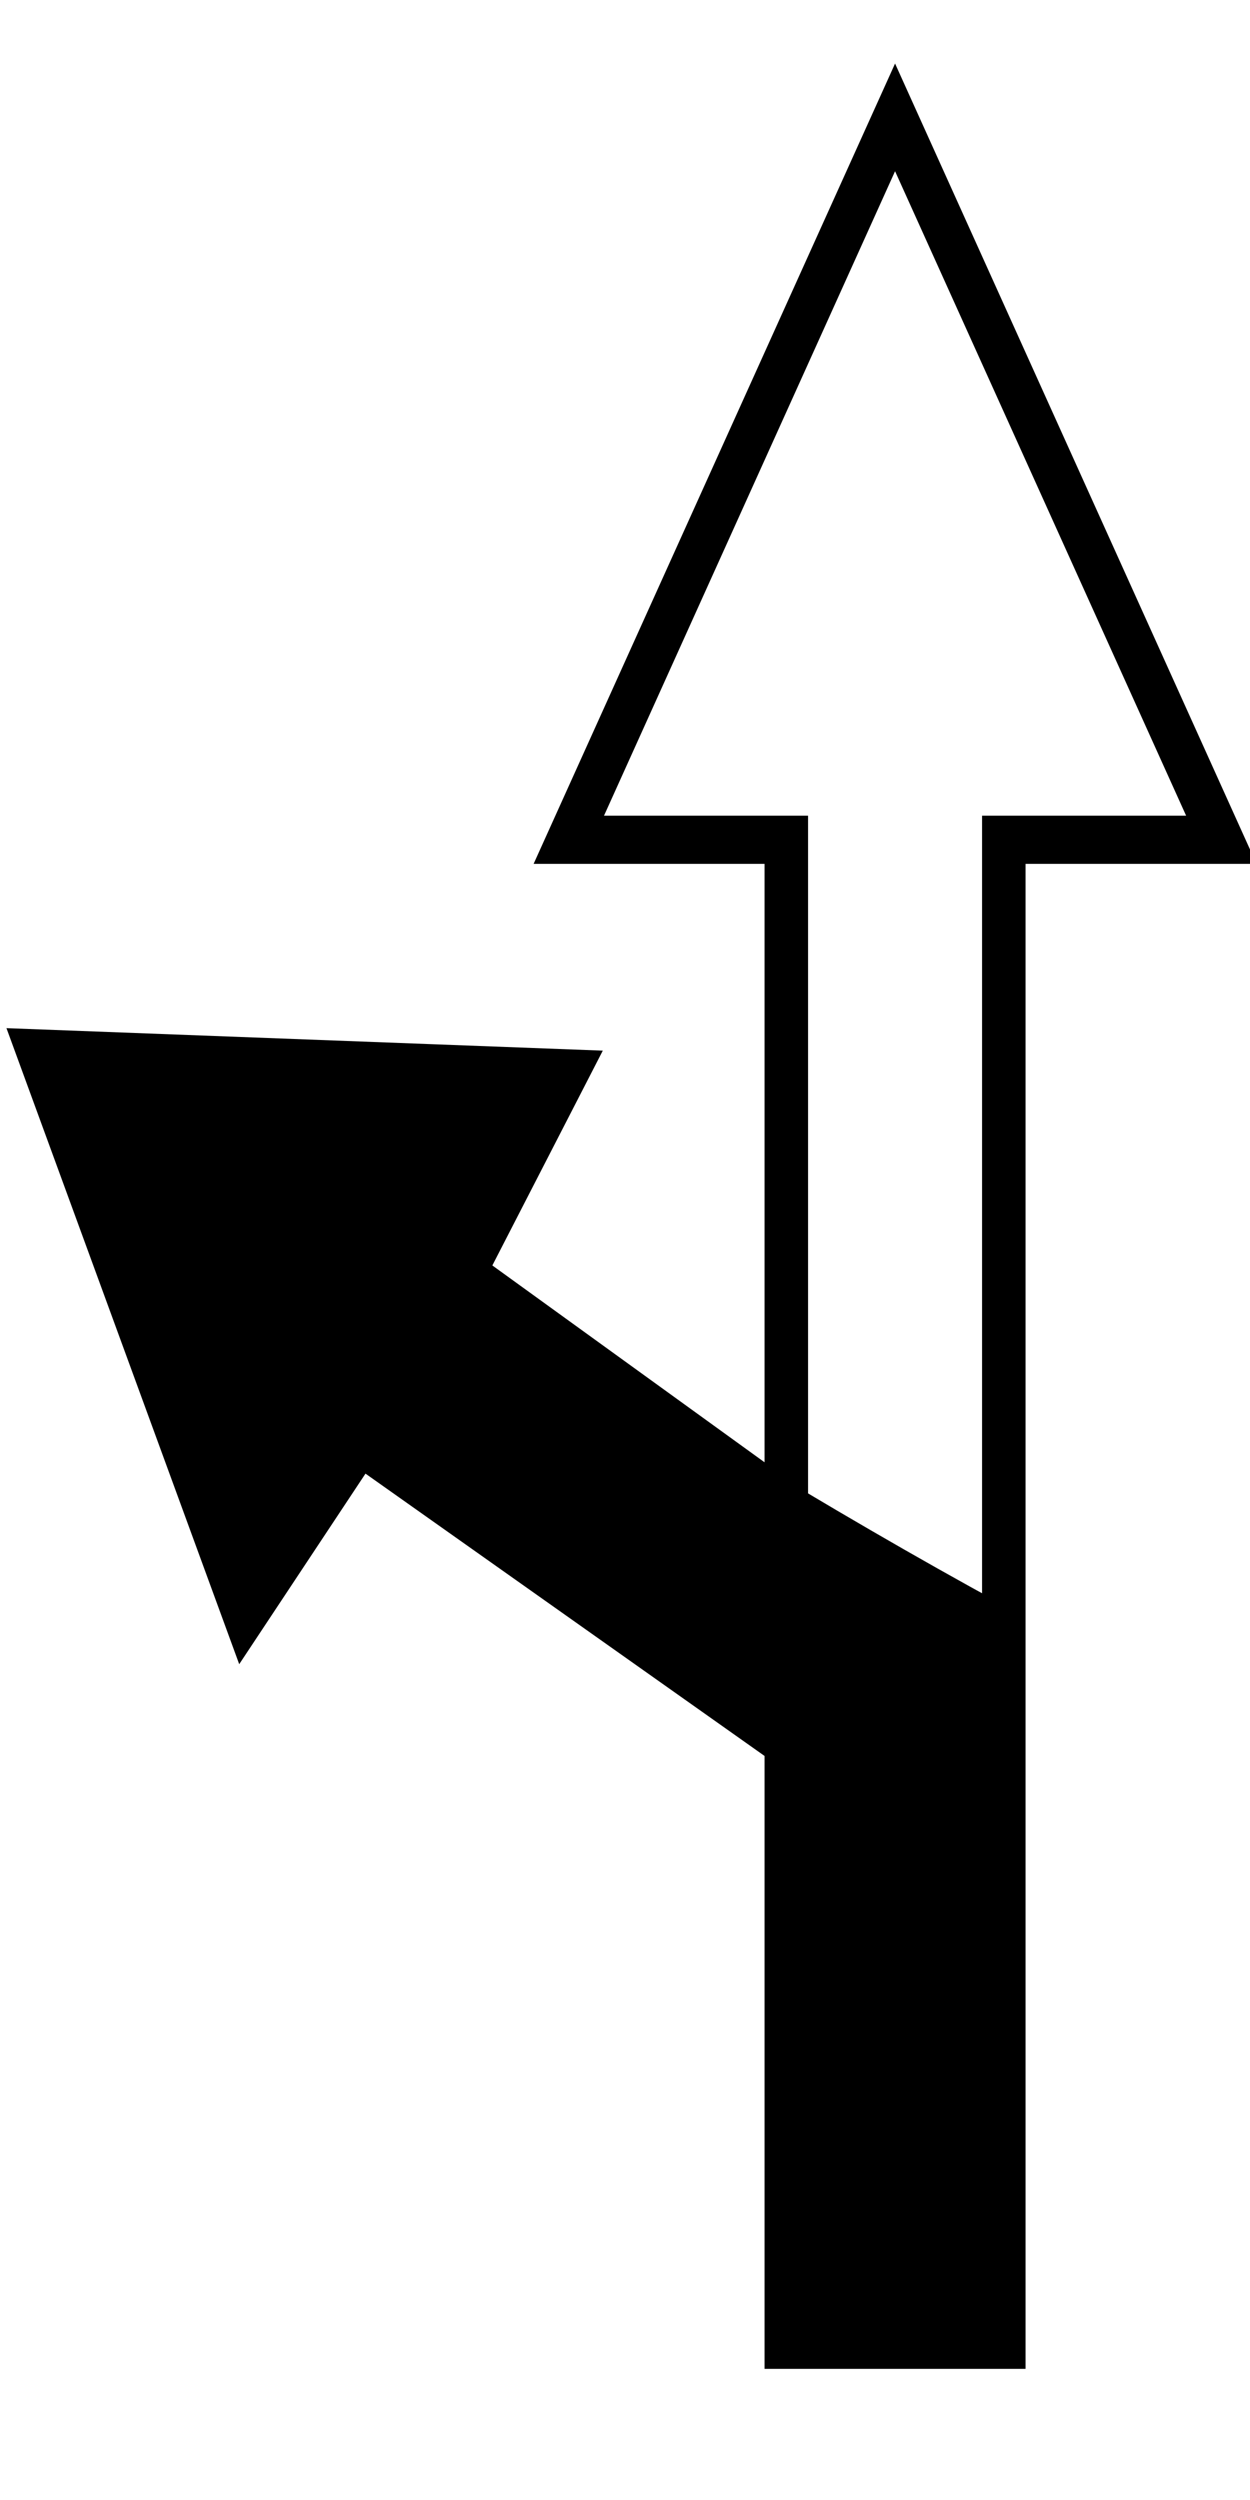 <?xml version="1.0" encoding="UTF-8" standalone="no"?>
<svg
   width="5"
   height="10"
   version="1.1"
   id="svg10"
   sodipodi:docname="through_left-left.svg"
   inkscape:version="1.2.2 (b0a8486541, 2022-12-01)"
   xmlns:inkscape="http://www.inkscape.org/namespaces/inkscape"
   xmlns:sodipodi="http://sodipodi.sourceforge.net/DTD/sodipodi-0.dtd"
   xmlns="http://www.w3.org/2000/svg"
   xmlns:svg="http://www.w3.org/2000/svg"
   xmlns:rdf="http://www.w3.org/1999/02/22-rdf-syntax-ns#"
   xmlns:cc="http://creativecommons.org/ns#"
   xmlns:dc="http://purl.org/dc/elements/1.1/">
  <defs
     id="defs14" />
  <sodipodi:namedview
     pagecolor="#ffffff"
     bordercolor="#666666"
     borderopacity="1"
     objecttolerance="10"
     gridtolerance="10"
     guidetolerance="10"
     inkscape:pageopacity="0"
     inkscape:pageshadow="2"
     inkscape:window-width="1918"
     inkscape:window-height="2069"
     id="namedview12"
     showgrid="true"
     inkscape:zoom="133.50176"
     inkscape:cx="3.8538818"
     inkscape:cy="3.5317886"
     inkscape:window-x="1920"
     inkscape:window-y="0"
     inkscape:window-maximized="0"
     inkscape:current-layer="g8"
     showguides="false"
     inkscape:showpageshadow="2"
     inkscape:pagecheckerboard="0"
     inkscape:deskcolor="#d1d1d1">
    <inkscape:grid
       type="xygrid"
       id="grid817" />
  </sodipodi:namedview>
  <g
     transform="matrix(0,-2.408,2.175,0,3.602,3.388)"
     id="g8">
    <path
       style="color:#000000;fill:#000000;stroke:none;stroke-width:0"
       d="m -0.72,-0.794 0.332,0.189 0.033,-0.969 -0.933,0.378 0.289,0.212 L -1.5,-0.2 h -1 v 0.4 l 1.241,-0.011 c 0.157,-0.319 0.349,-0.663 0.539,-0.983 z"
       id="path6"
       inkscape:connector-curvature="0"
       sodipodi:nodetypes="cccccccccc" />
    <g
       transform="translate(0.012,-0.01)"
       id="g8-3">
      <path
         style="fill:none;stroke:#000000;stroke-width:0.08"
         d="M 0,0.6 1.2,0 0,-0.6 v 0.4 h -1.108 l 0.388,-0.594 0.332,0.189 0.033,-0.969 -0.933,0.378 0.289,0.212 L -1.5,-0.2 h -1 V 0.2 H 0 Z"
         id="path6-6"
         inkscape:connector-curvature="0"
         sodipodi:nodetypes="ccccccccccccccc" />
    </g>
  </g>
</svg>
